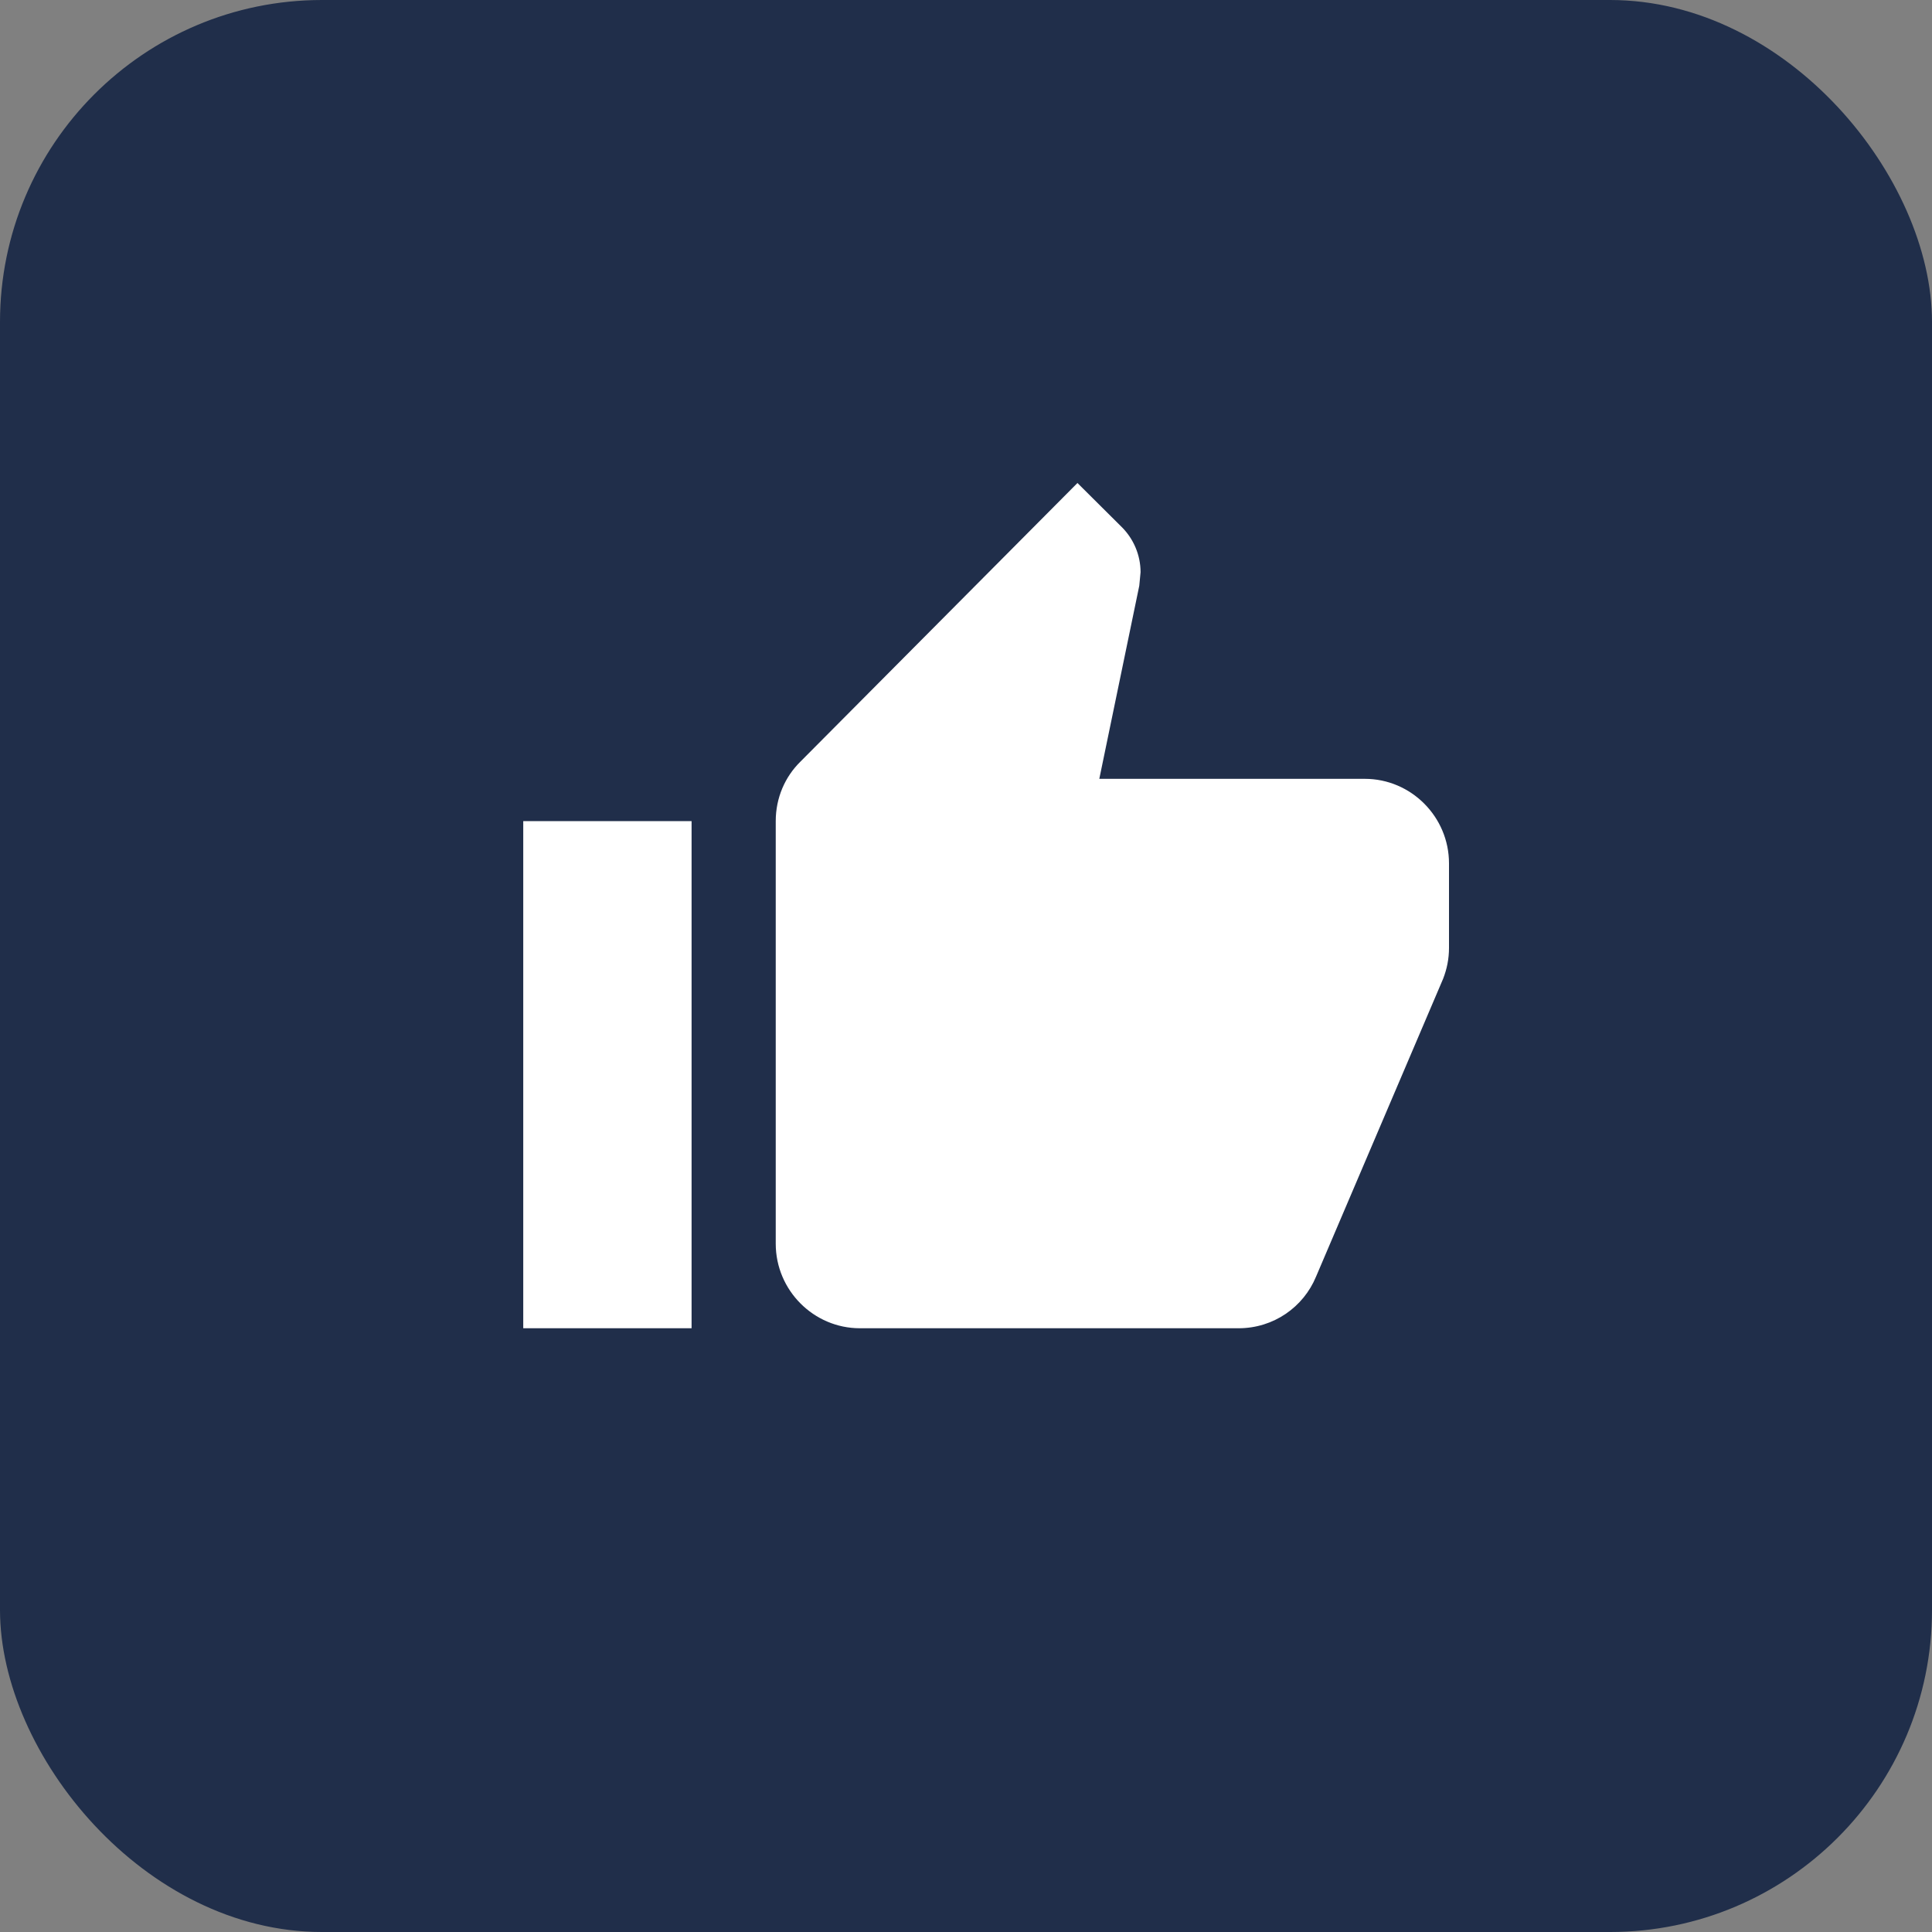 <svg width="48" height="48" viewBox="0 0 48 48" fill="none" xmlns="http://www.w3.org/2000/svg">
<rect x="0" y="0" width="48" height="48" fill="#808080" stroke="none"/>
<rect width="48" height="48" rx="8" fill="#202E4A"/>
<path d="M13 33H17.182V20.4H13L13 33ZM36 21.45C36 20.295 35.059 19.35 33.909 19.35H27.312L28.305 14.552L28.337 14.216C28.337 13.785 28.159 13.386 27.877 13.102L26.769 12L19.89 18.919C19.503 19.297 19.273 19.823 19.273 20.4V30.9C19.273 32.055 20.214 33 21.364 33H30.773C31.64 33 32.383 32.475 32.696 31.719L35.854 24.317C35.948 24.075 36 23.823 36 23.55V21.45Z" fill="white"/>
</svg>
